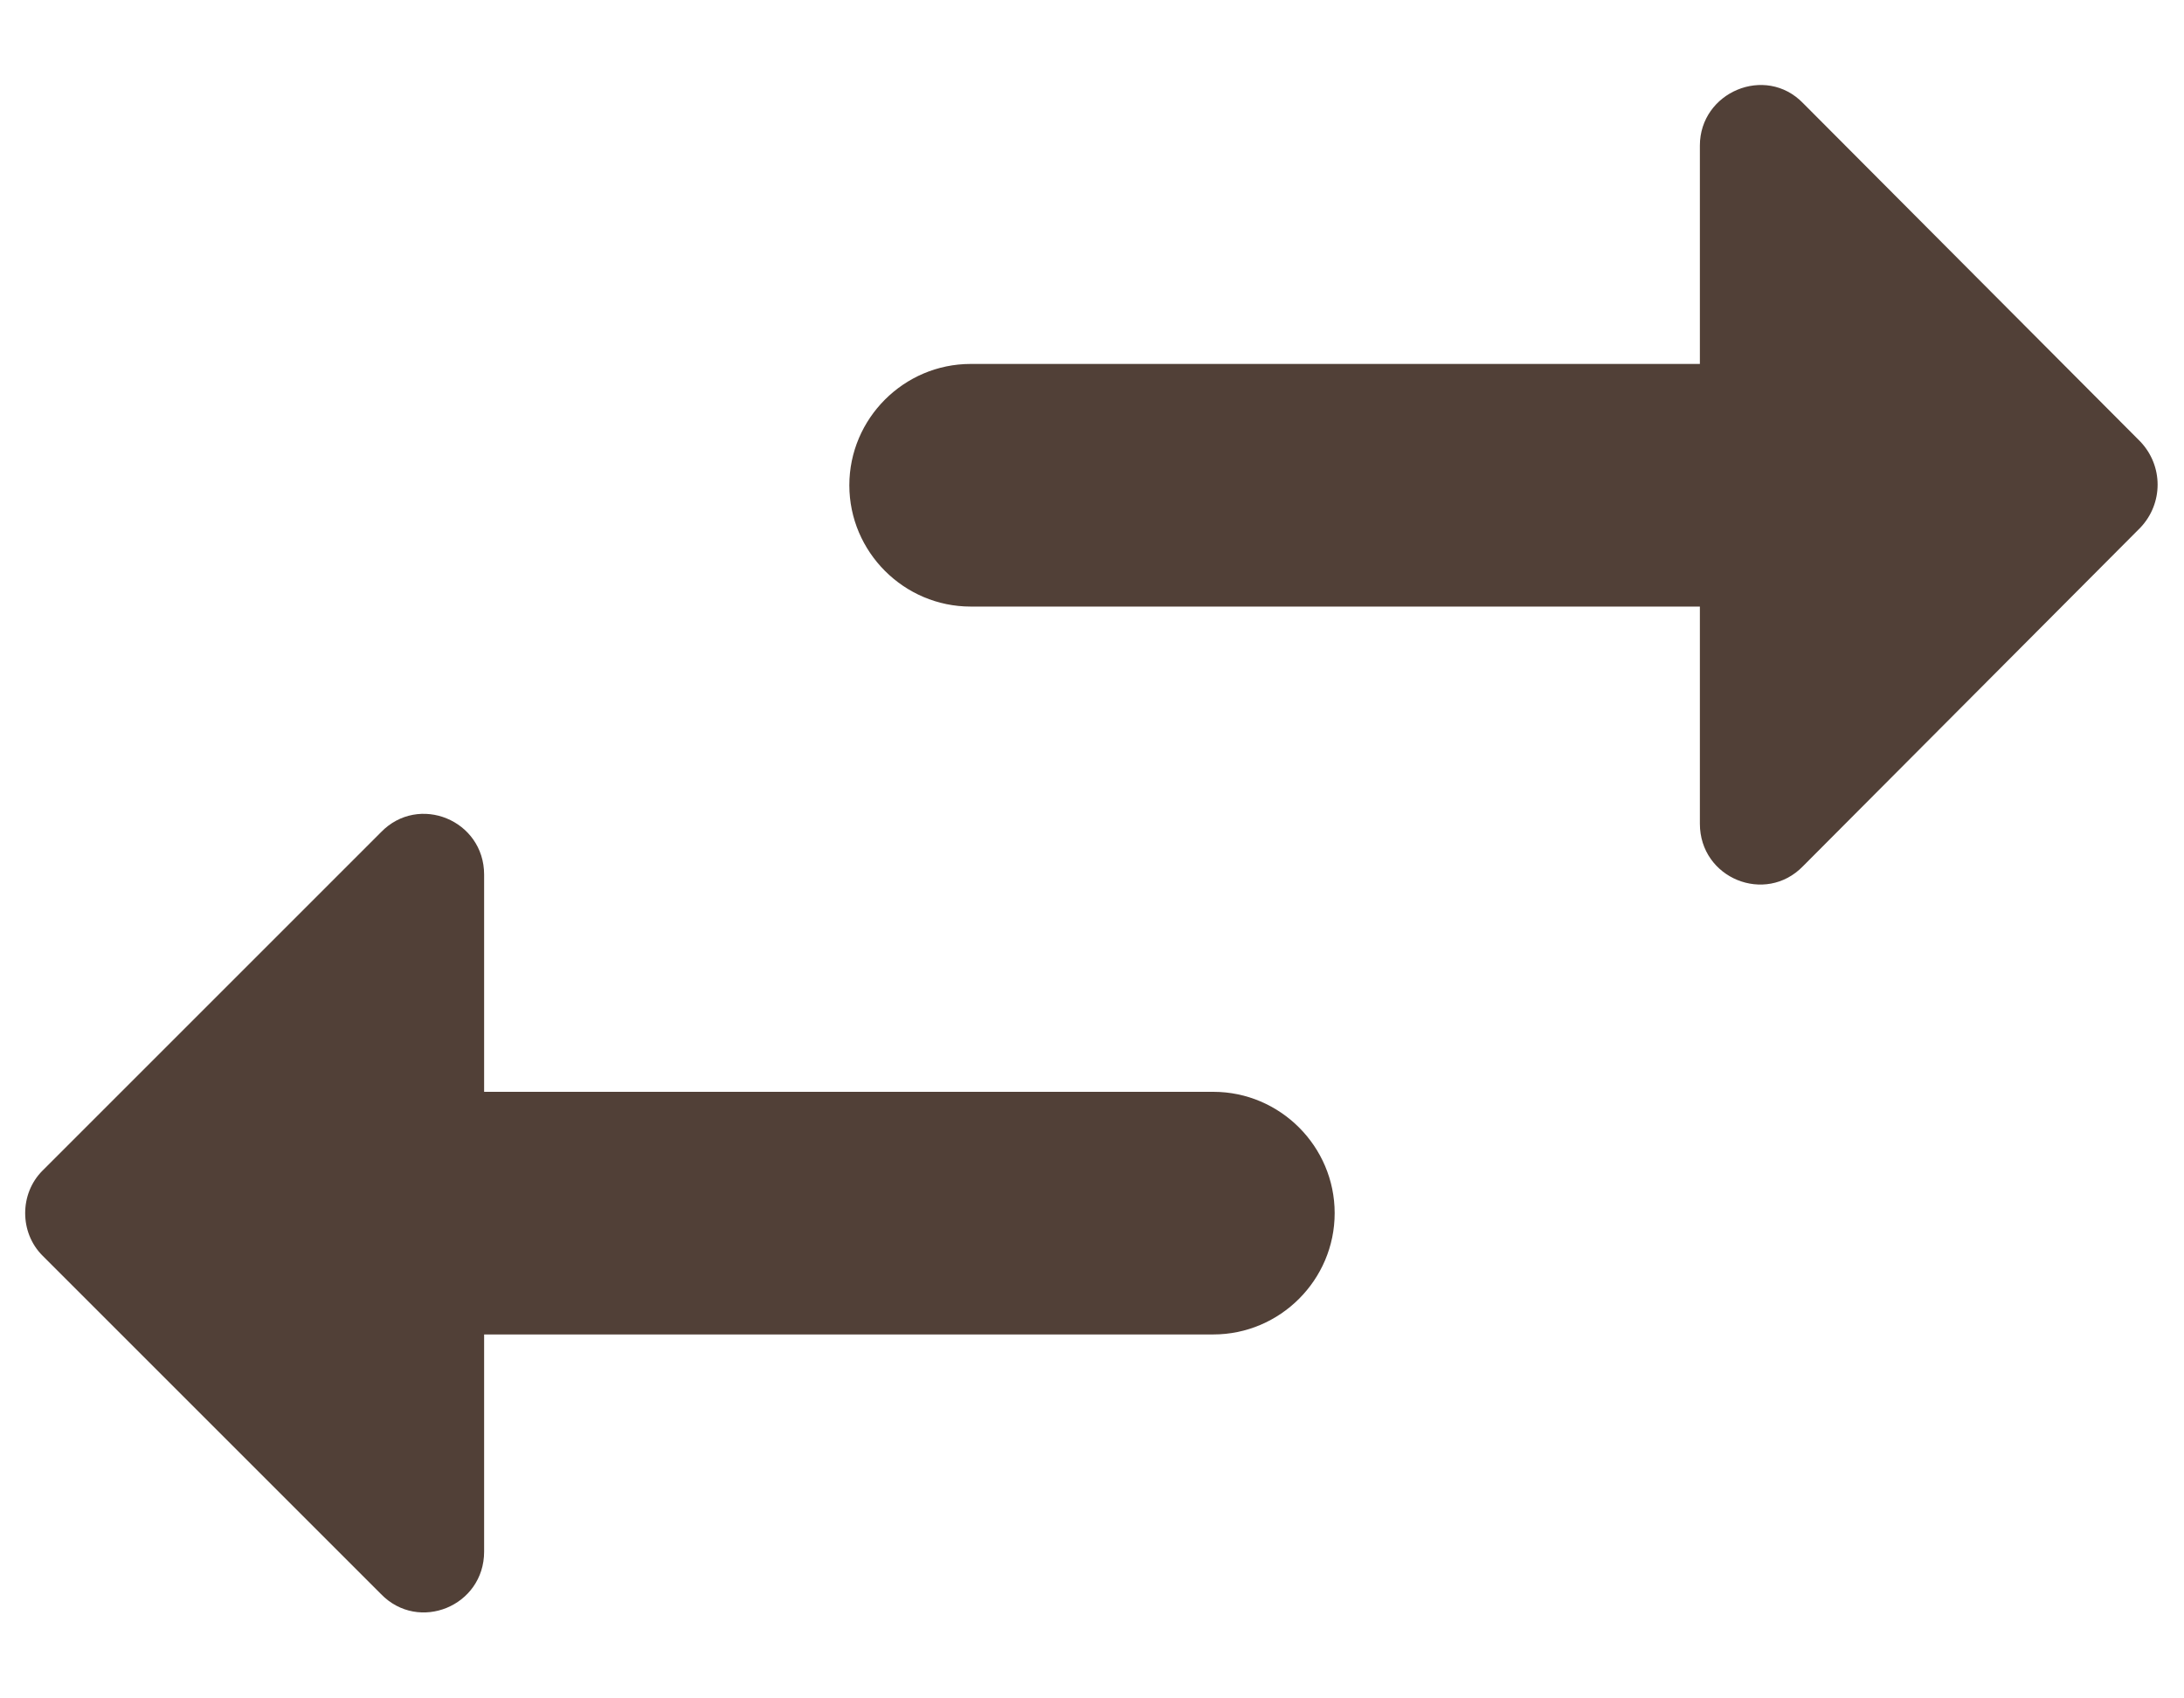 <svg width="18" height="14" viewBox="0 0 18 14" fill="none" xmlns="http://www.w3.org/2000/svg">
<path d="M14.01 3L8 3C7.45 3 7 3.45 7 4C7 4.55 7.45 5 8 5L14.01 5V6.79C14.01 7.24 14.55 7.46 14.86 7.14L17.64 4.35C17.83 4.15 17.83 3.84 17.64 3.64L14.86 0.85C14.55 0.53 14.01 0.76 14.01 1.2V3ZM0.35 10.35L3.14 13.14C3.45 13.46 3.99 13.24 3.99 12.79V11H10C10.55 11 11 10.55 11 10C11 9.45 10.55 9 10 9H3.99V7.21C3.99 6.76 3.45 6.54 3.14 6.86L0.35 9.65C0.16 9.84 0.16 10.16 0.35 10.35Z" fill="#514037"/>
</svg>
